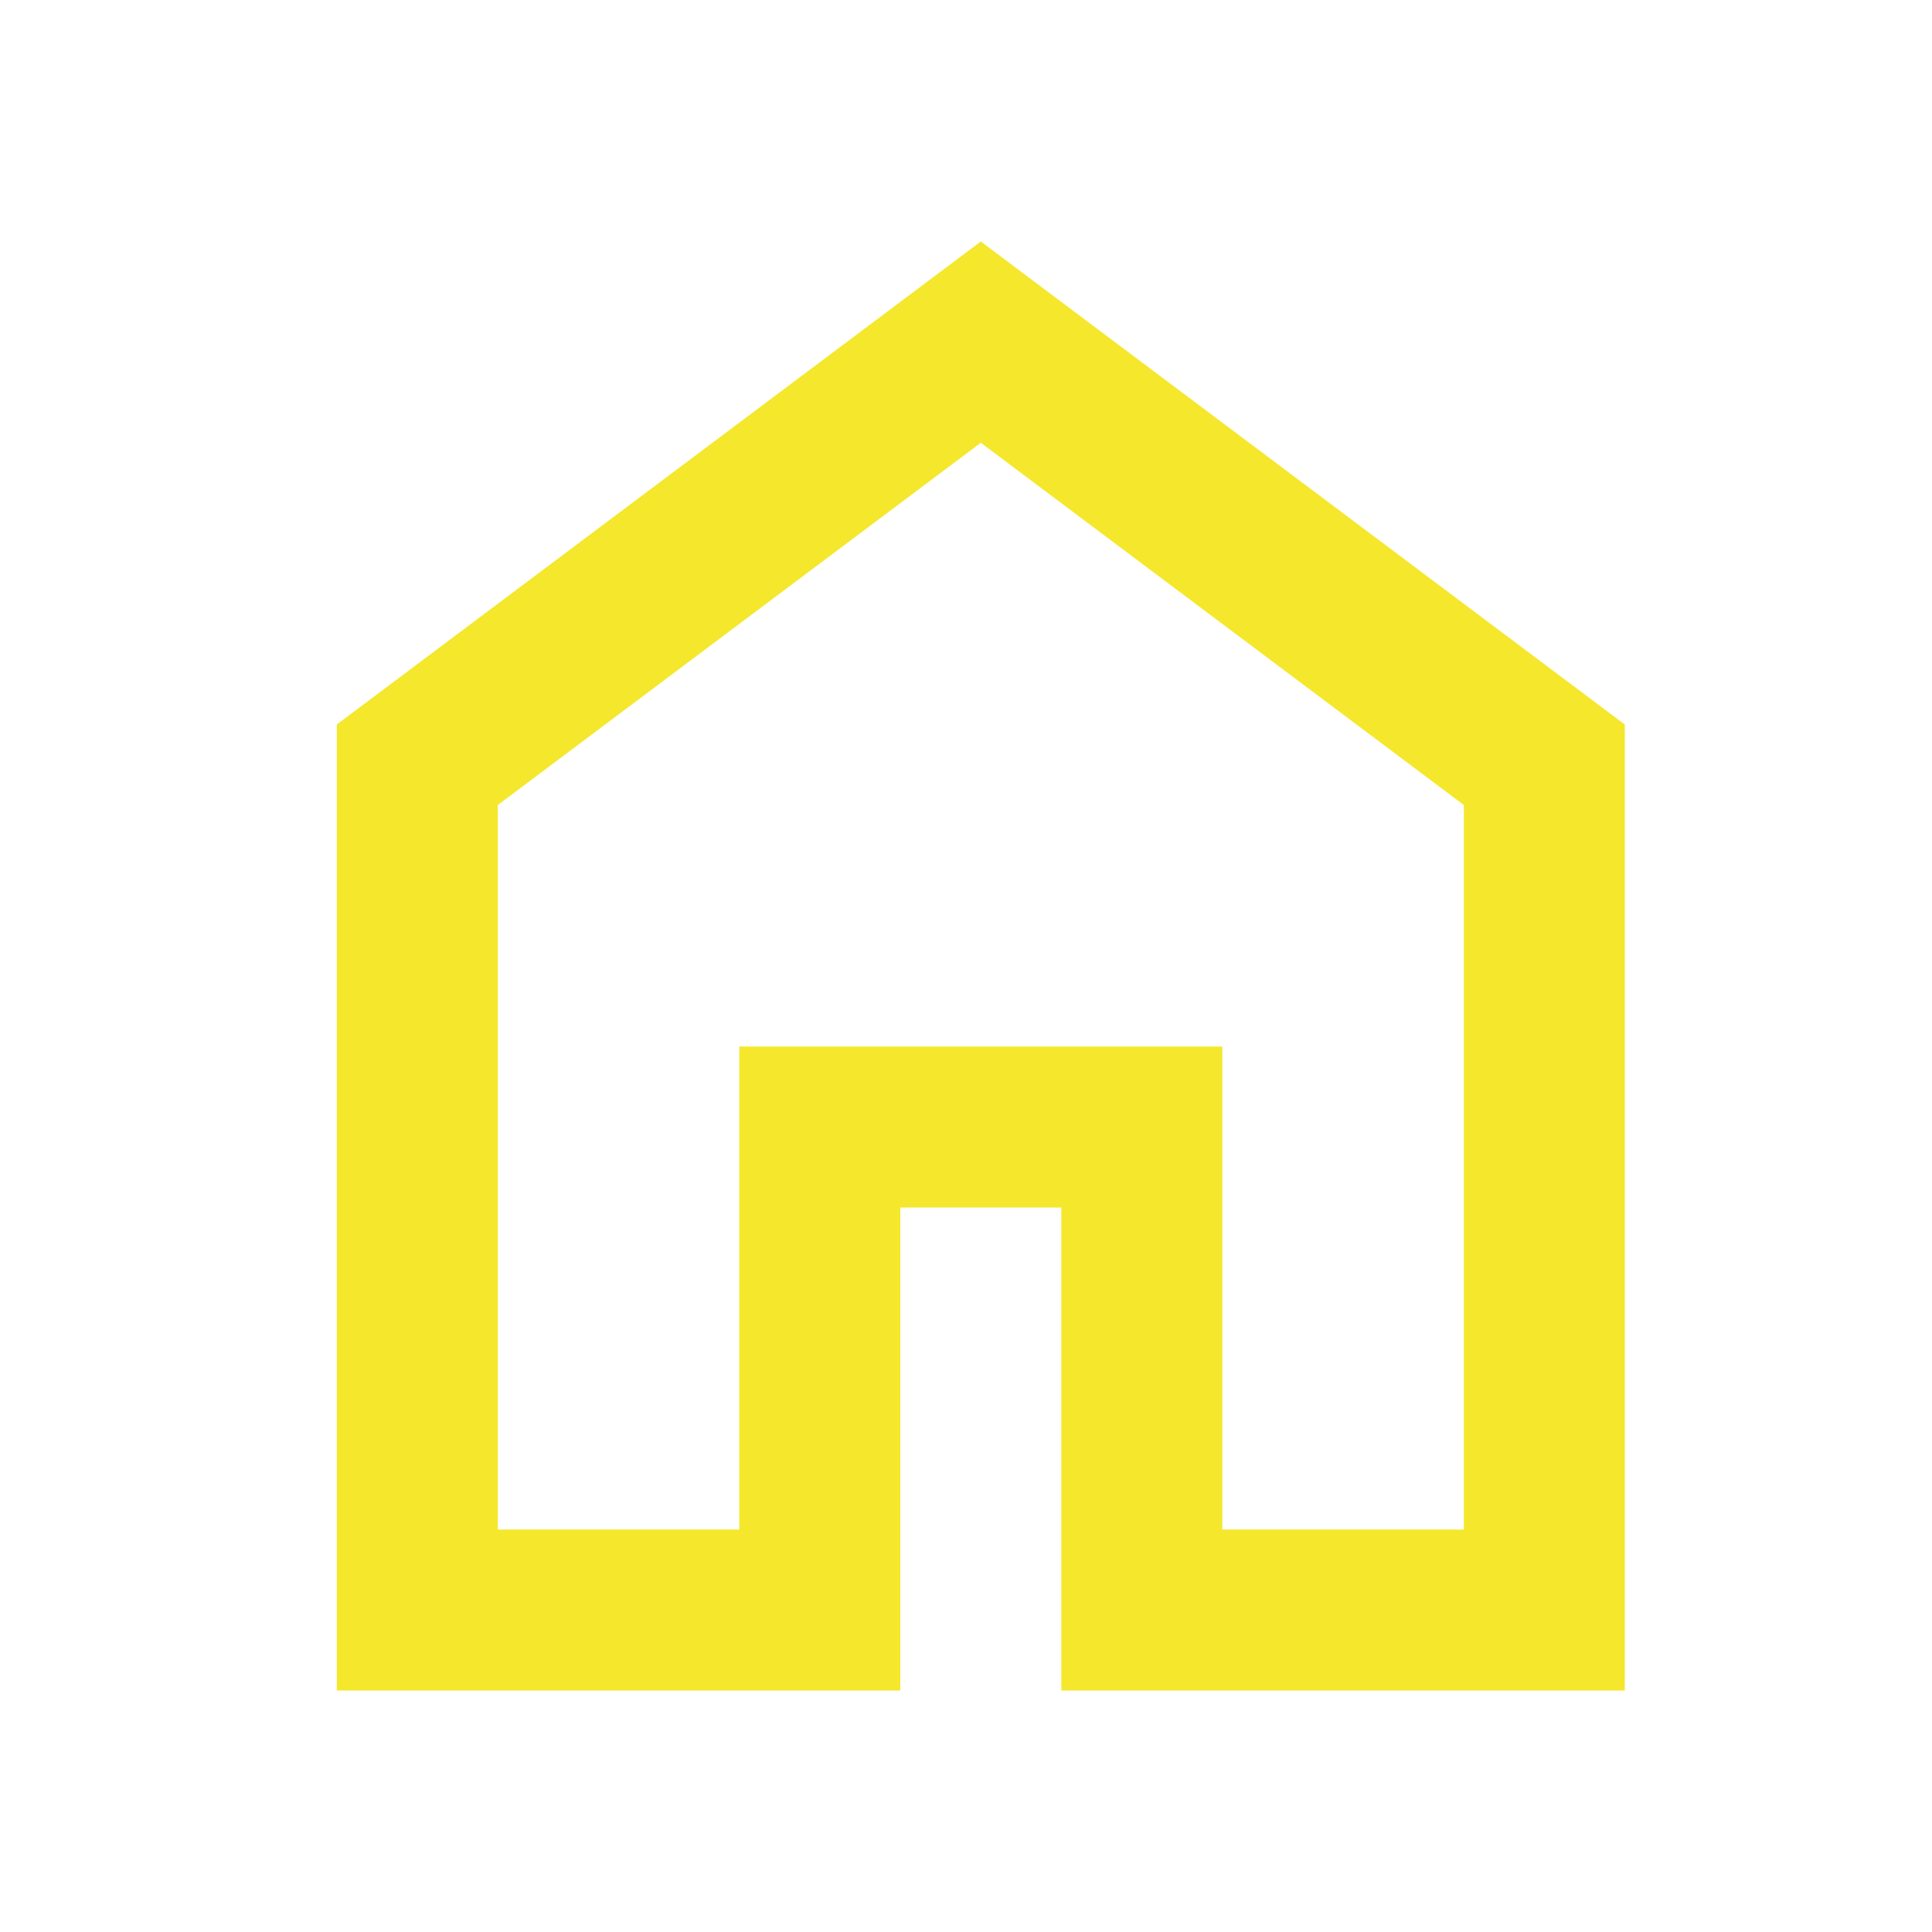 <svg width="24" height="24" viewBox="0 0 24 24" fill="none" xmlns="http://www.w3.org/2000/svg">
<mask id="mask0_1482_83" style="mask-type:alpha" maskUnits="userSpaceOnUse" x="0" y="0" width="25" height="24">
<rect x="0.184" width="24" height="24" fill="#D9D9D9"/>
</mask>
<g mask="url(#mask0_1482_83)">
<path d="M6.184 19H9.184V13H15.184V19H18.184V10L12.184 5.5L6.184 10V19ZM4.184 21V9L12.184 3L20.184 9V21H13.184V15H11.184V21H4.184Z" fill="#F5E72B"/>
</g>
</svg>
